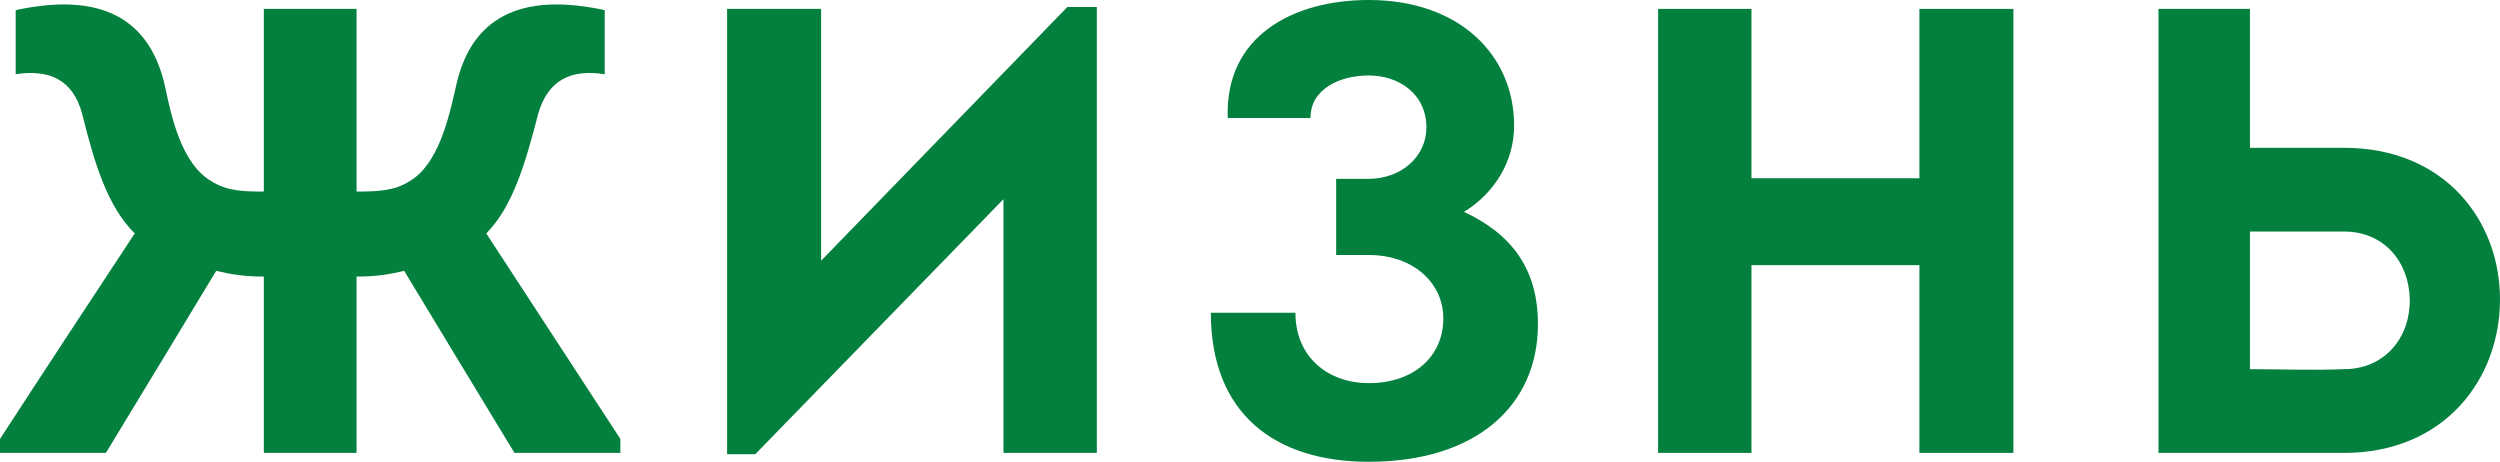 <svg width="157" height="29" viewBox="0 0 157 29" fill="none" xmlns="http://www.w3.org/2000/svg">
    <path d="M38.959 28.442V27.566C36.165 23.264 33.332 18.962 30.538 14.659C32.191 12.986 32.978 10.317 33.804 7.13C34.434 4.979 35.89 4.342 37.976 4.661V0.637C33.371 -0.359 29.633 0.558 28.61 5.537C28.177 7.449 27.508 10.357 25.698 11.393C24.753 11.99 23.691 12.03 22.392 12.03V0.558C20.463 0.558 18.535 0.558 16.568 0.558V12.03C15.23 12.03 14.246 11.99 13.301 11.393C11.452 10.357 10.783 7.449 10.389 5.537C9.327 0.558 5.588 -0.359 0.984 0.637V4.661C3.07 4.342 4.565 4.979 5.155 7.13C5.942 10.317 6.769 12.986 8.461 14.659C5.627 18.962 2.794 23.264 0 27.566V28.442H6.651C8.972 24.618 11.294 20.794 13.577 17.01C14.6 17.249 15.387 17.368 16.568 17.368V28.442C18.535 28.442 20.463 28.442 22.392 28.442V17.368C23.612 17.368 24.36 17.249 25.383 17.01C27.665 20.794 29.987 24.618 32.309 28.442H38.959Z" fill="#03803E"/>
    <path d="M63.017 12.508V28.442H68.88V0.438H67.031L51.565 16.372V0.558H45.662V28.522H47.433L63.017 12.508Z" fill="#03803E"/>
    <path d="M82.298 7.409C82.298 5.577 84.147 4.74 85.957 4.74C87.847 4.74 89.578 5.896 89.578 8.007C89.578 9.799 88.043 11.233 85.918 11.233H83.911V16.014H85.957C88.752 16.014 90.641 17.767 90.641 19.997C90.641 22.348 88.83 24.06 85.957 24.06C83.4 24.06 81.353 22.427 81.353 19.639H76.041C76.041 26.012 80.094 29 85.957 29C92.726 29 96.583 25.455 96.583 20.356C96.583 16.89 94.93 14.699 91.939 13.305C93.828 12.15 95.087 10.158 95.087 7.887C95.087 3.466 91.664 0 85.957 0C81.196 0 76.906 2.271 77.103 7.409H82.298Z" fill="#03803E"/>
    <path d="M126.442 28.442V0.558H120.539V11.194H109.992V0.558H104.129V28.442H109.992V16.651H120.539V28.442H126.442Z" fill="#03803E"/>
    <path d="M141.298 0.558H135.553V28.442H147.201C153.537 28.442 157 23.782 157 18.802C157 13.863 153.537 9.282 147.201 9.282H141.298V0.558ZM147.201 14.54C149.759 14.54 151.294 16.492 151.333 18.802C151.373 21.152 149.798 23.184 147.201 23.184C145.233 23.264 143.226 23.184 141.298 23.184V14.54H147.201Z" fill="#03803E"/>
</svg>
